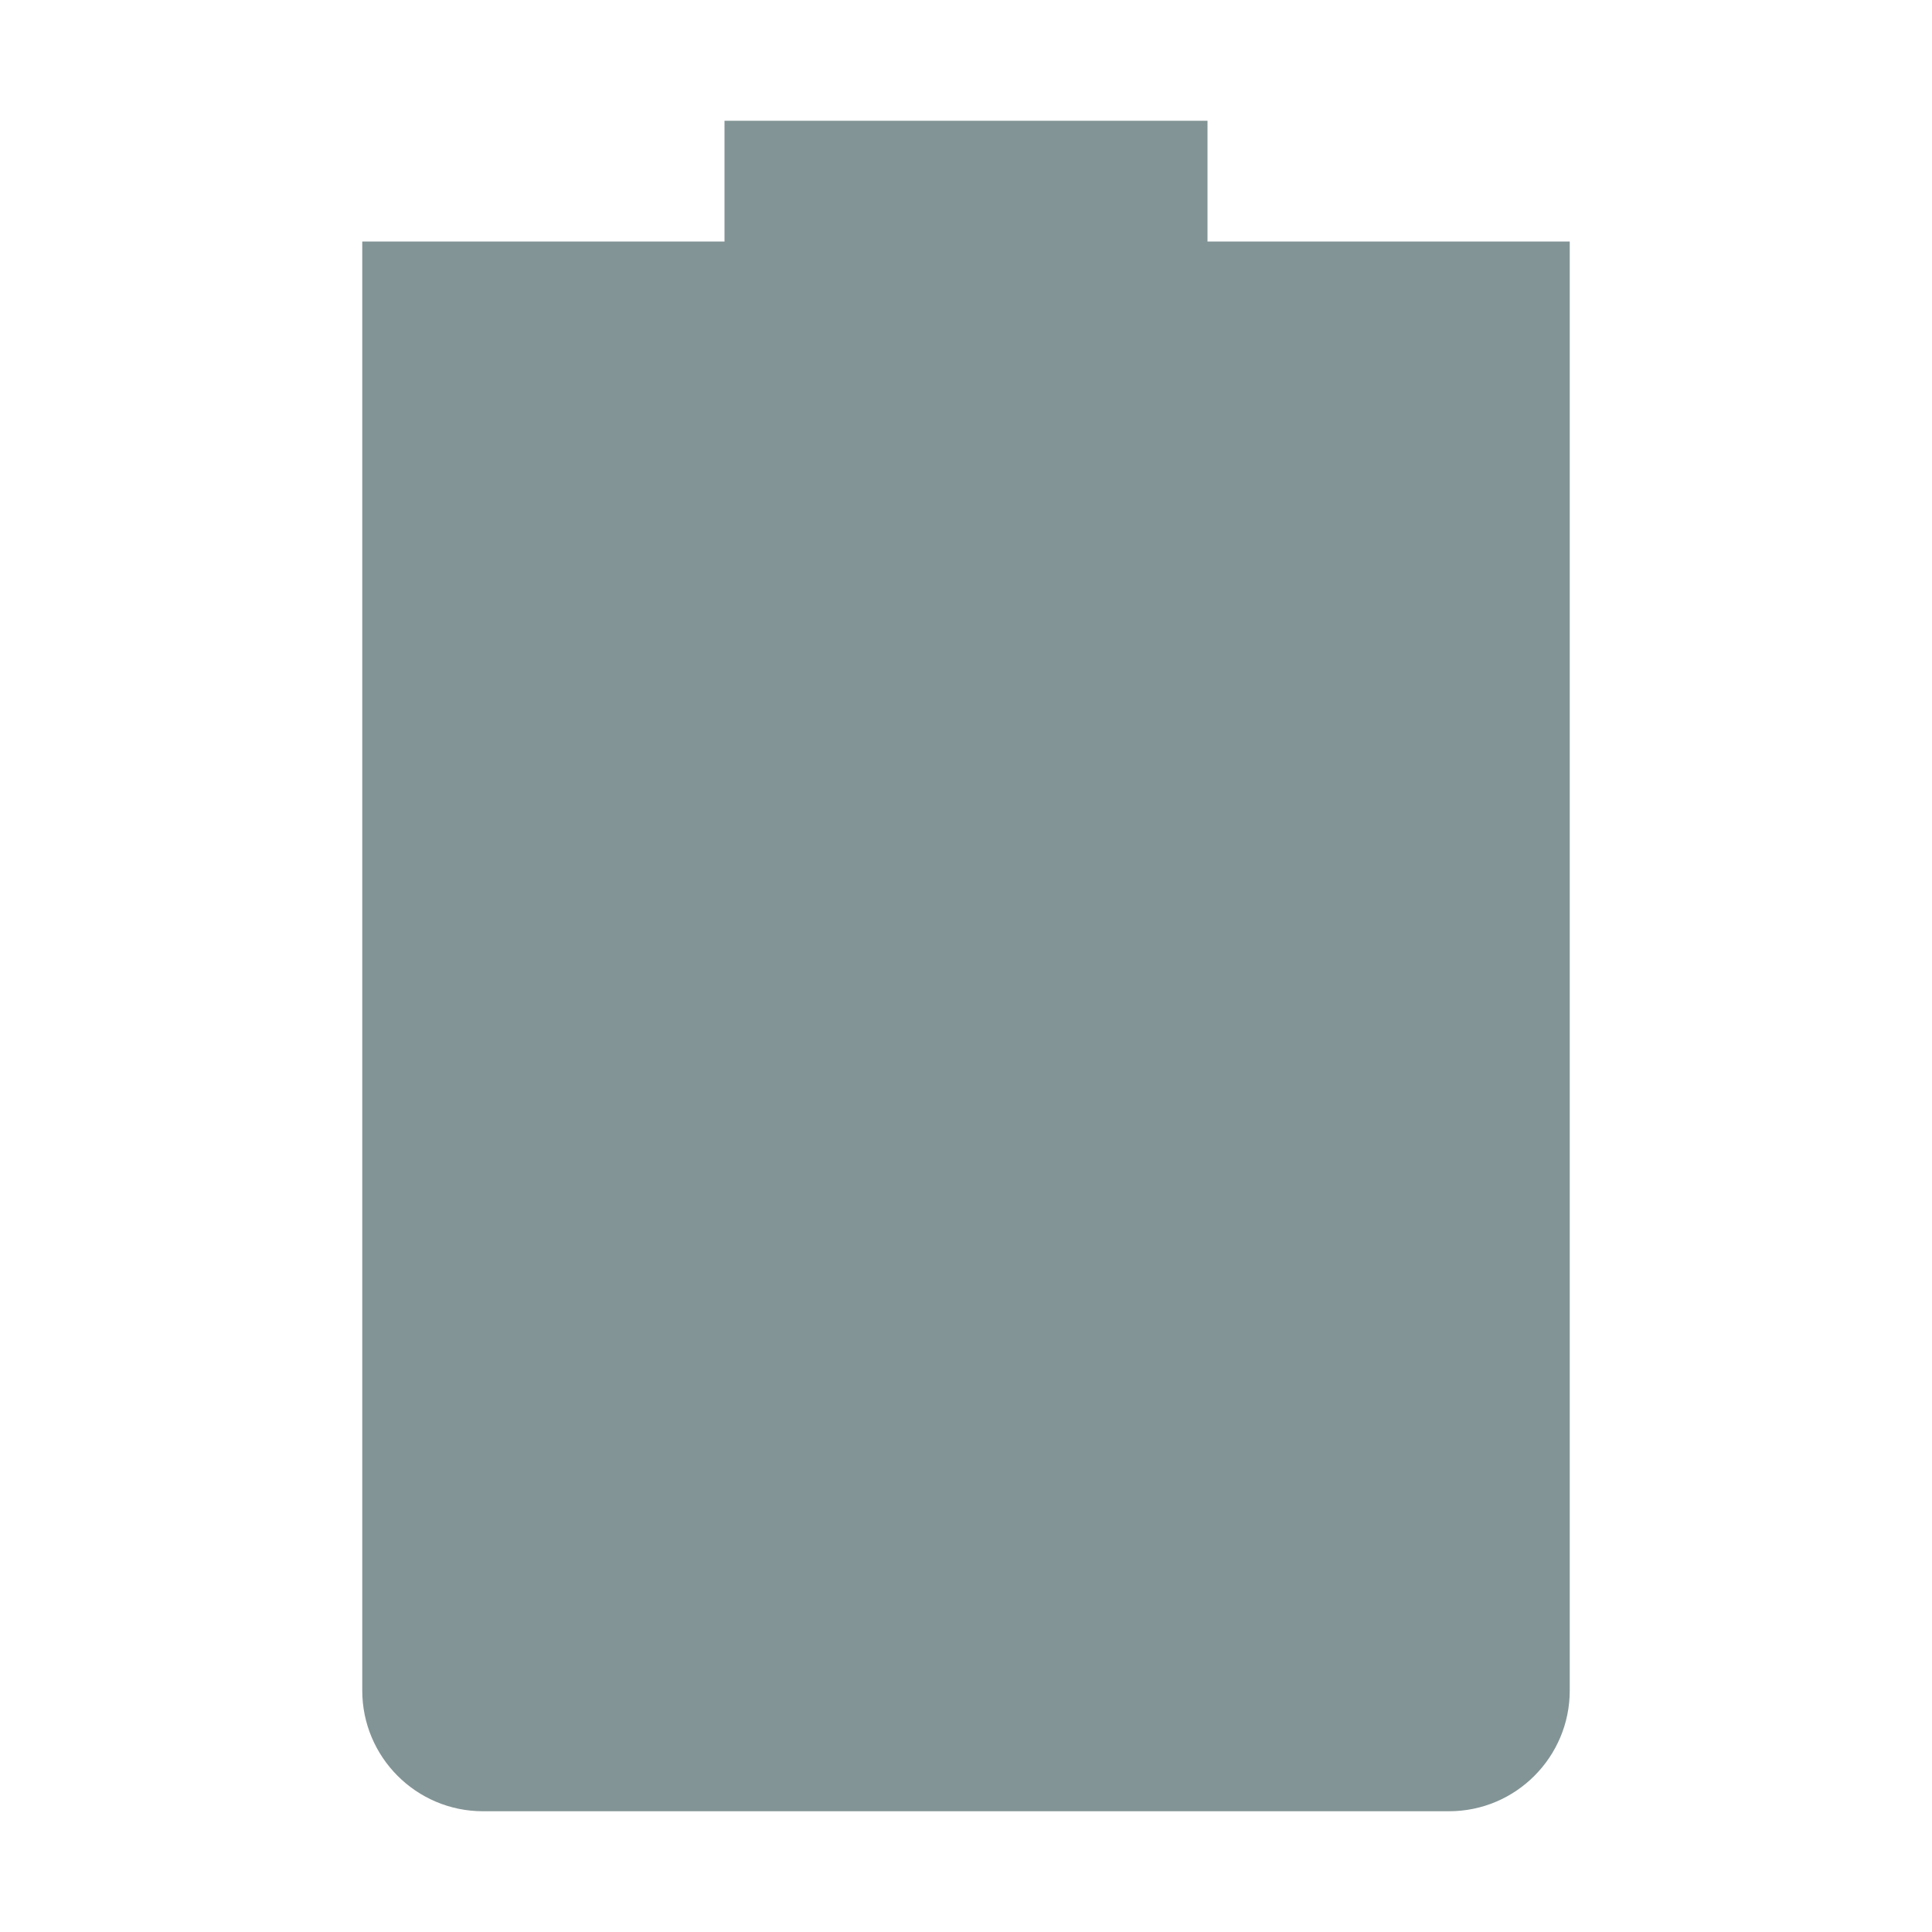 <svg xmlns="http://www.w3.org/2000/svg" width="16" height="16" version="1.1">
 <path style="fill:#839496" d="M 6,1 V 2 H 3 V 14 C 3,14.55 3.446,15 4,15 H 12 C 12.554,15 13,14.55 13,14 V 2 H 10 V 1 Z"/>
</svg>
